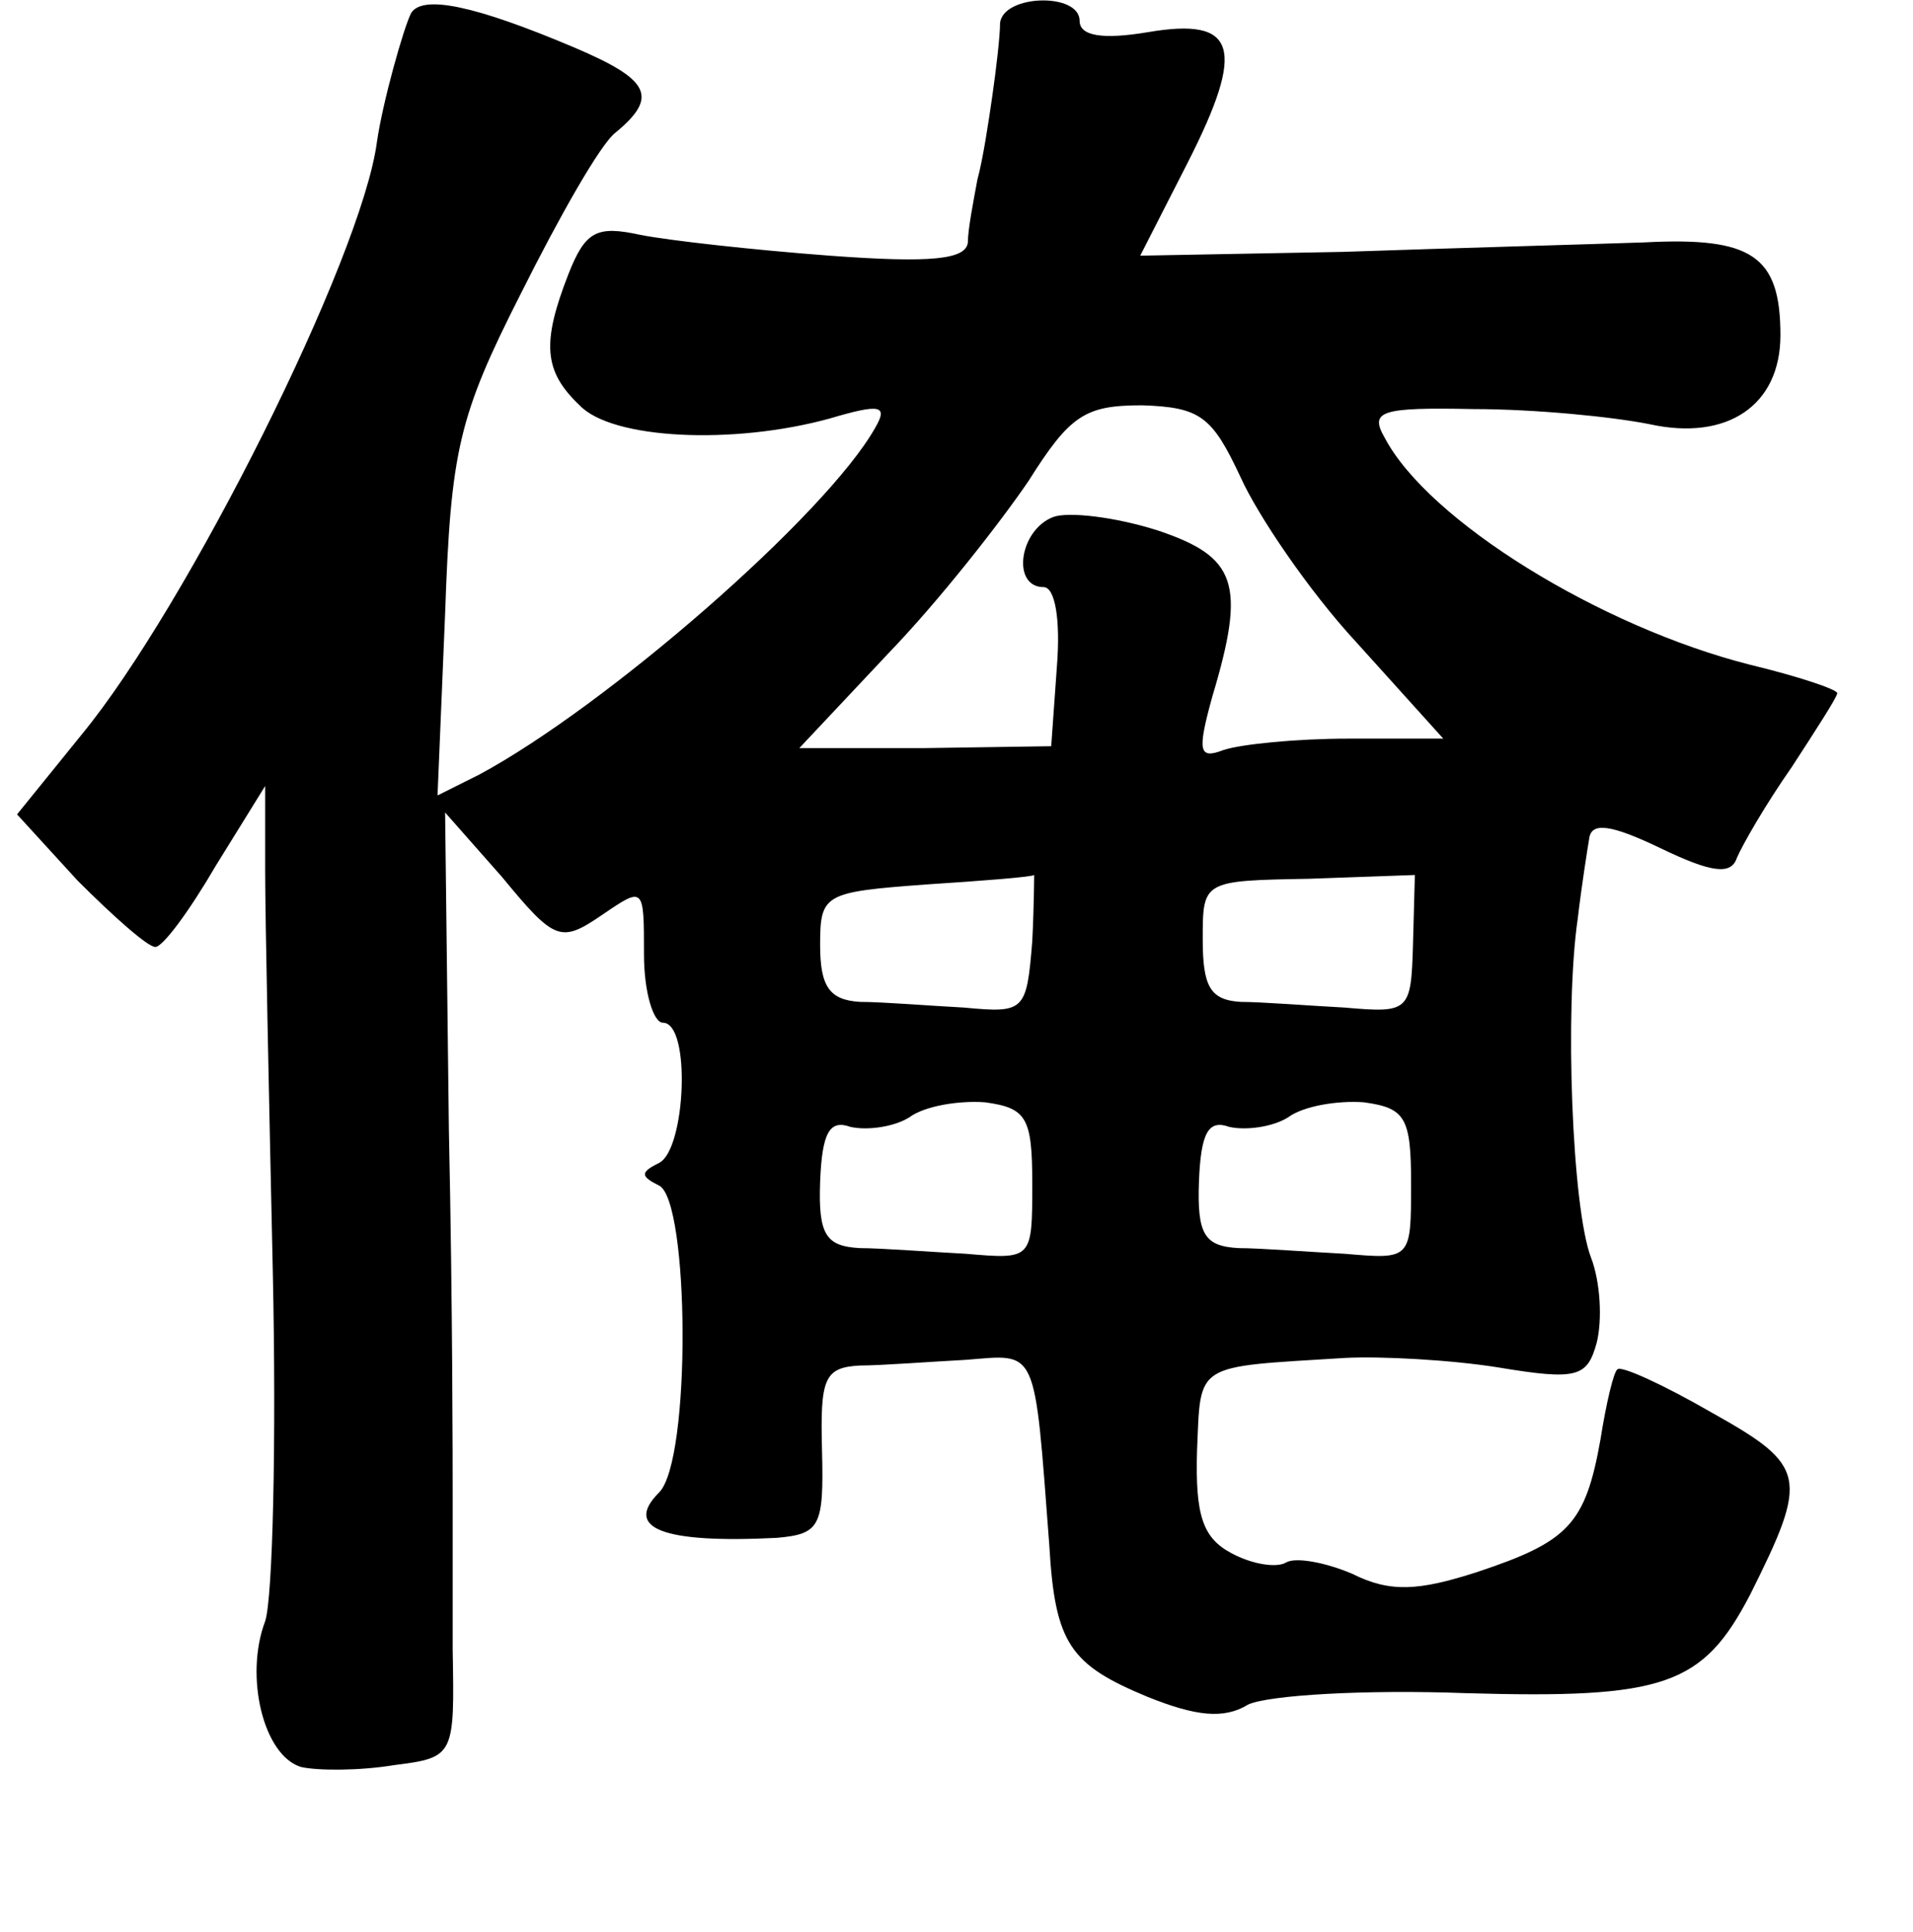 <?xml version="1.0" standalone="no"?>
<!DOCTYPE svg PUBLIC "-//W3C//DTD SVG 20010904//EN"
 "http://www.w3.org/TR/2001/REC-SVG-20010904/DTD/svg10.dtd">
<svg version="1.0" xmlns="http://www.w3.org/2000/svg"
 width="101pt" height="102pt" viewBox="0 0 101 102"
 preserveAspectRatio="xMidYMid meet">
<g transform="translate(0,102) scale(0.1,-0.1)"
fill="#000000" stroke="none">
<path d="M217 1013 c-4 -8 -15 -47 -18 -68 -8 -61 -100 -245 -156 -313 l-34
-42 32 -35 c19 -19 37 -35 41 -35 4 0 18 19 32 43 l26 42 0 -45 c0 -25 2 -119
4 -210 2 -91 0 -174 -4 -186 -11 -29 -1 -71 19 -77 9 -2 31 -2 49 1 32 4 32 5
31 61 0 31 0 67 0 81 0 14 0 101 -2 193 l-2 168 30 -34 c28 -34 31 -35 53 -20
22 15 22 15 22 -21 0 -20 5 -36 10 -36 15 0 12 -67 -2 -74 -10 -5 -10 -7 0
-12 16 -8 17 -145 0 -162 -19 -19 2 -27 62 -24 23 2 25 6 24 46 -1 38 1 44 20
45 11 0 37 2 56 3 38 3 36 8 44 -98 3 -52 11 -63 52 -80 25 -10 40 -12 53 -4
11 5 62 8 115 6 105 -3 125 4 150 52 31 62 30 68 -20 96 -26 15 -48 25 -50 23
-2 -1 -6 -18 -9 -37 -8 -45 -17 -54 -65 -70 -31 -10 -46 -11 -66 -1 -14 6 -30
9 -35 6 -5 -3 -18 -1 -29 5 -15 8 -19 20 -18 54 2 47 -2 44 78 49 19 1 56 -1
81 -5 42 -7 47 -5 52 13 3 12 2 32 -3 45 -10 26 -14 131 -7 179 2 17 5 36 6
42 1 9 11 8 38 -5 27 -13 37 -14 40 -5 3 7 15 28 29 48 13 20 24 37 24 39 0 2
-21 9 -46 15 -79 20 -170 76 -193 120 -8 14 -2 16 47 15 32 0 73 -4 93 -8 41
-9 69 10 69 47 0 42 -15 52 -72 49 -29 -1 -101 -3 -159 -5 l-107 -2 25 49 c31
61 26 77 -21 69 -24 -4 -36 -2 -36 6 0 15 -40 14 -42 -1 0 -7 -2 -24 -4 -38
-2 -14 -5 -34 -8 -45 -2 -11 -5 -26 -5 -33 -1 -9 -19 -11 -73 -7 -40 3 -85 8
-100 11 -23 5 -29 2 -38 -21 -14 -36 -13 -51 6 -69 17 -18 81 -21 132 -7 27 8
31 7 24 -5 -26 -46 -142 -147 -209 -183 l-22 -11 4 96 c3 86 7 104 40 169 20
40 42 79 50 85 23 19 18 28 -22 45 -52 22 -80 28 -86 18z m438 -245 c9 -20 36
-60 61 -87 l46 -51 -50 0 c-28 0 -57 -3 -66 -6 -13 -5 -14 -1 -6 28 18 60 13
74 -29 88 -22 7 -47 10 -55 7 -18 -7 -22 -37 -5 -37 6 0 9 -17 7 -42 l-3 -42
-67 -1 -66 0 47 50 c27 28 59 69 74 91 22 35 30 40 60 40 31 -1 37 -6 52 -38z
m-110 -245 c-3 -37 -4 -38 -36 -35 -19 1 -43 3 -55 3 -16 1 -21 8 -21 30 0 27
2 28 56 32 31 2 56 4 57 5 0 1 0 -15 -1 -35z m201 -2 c-1 -35 -2 -36 -36 -33
-19 1 -44 3 -55 3 -16 1 -20 8 -20 33 0 31 0 31 56 32 l56 2 -1 -37z m-201
-126 c0 -40 0 -40 -35 -37 -19 1 -45 3 -56 3 -18 1 -22 7 -21 35 1 26 5 33 16
29 9 -2 23 0 31 5 8 6 26 9 40 8 22 -3 25 -8 25 -43z m200 0 c0 -40 0 -40 -35
-37 -19 1 -45 3 -56 3 -18 1 -22 7 -21 35 1 26 5 33 16 29 9 -2 23 0 31 5 8 6
26 9 40 8 22 -3 25 -8 25 -43z"/>
</g>
</svg>
